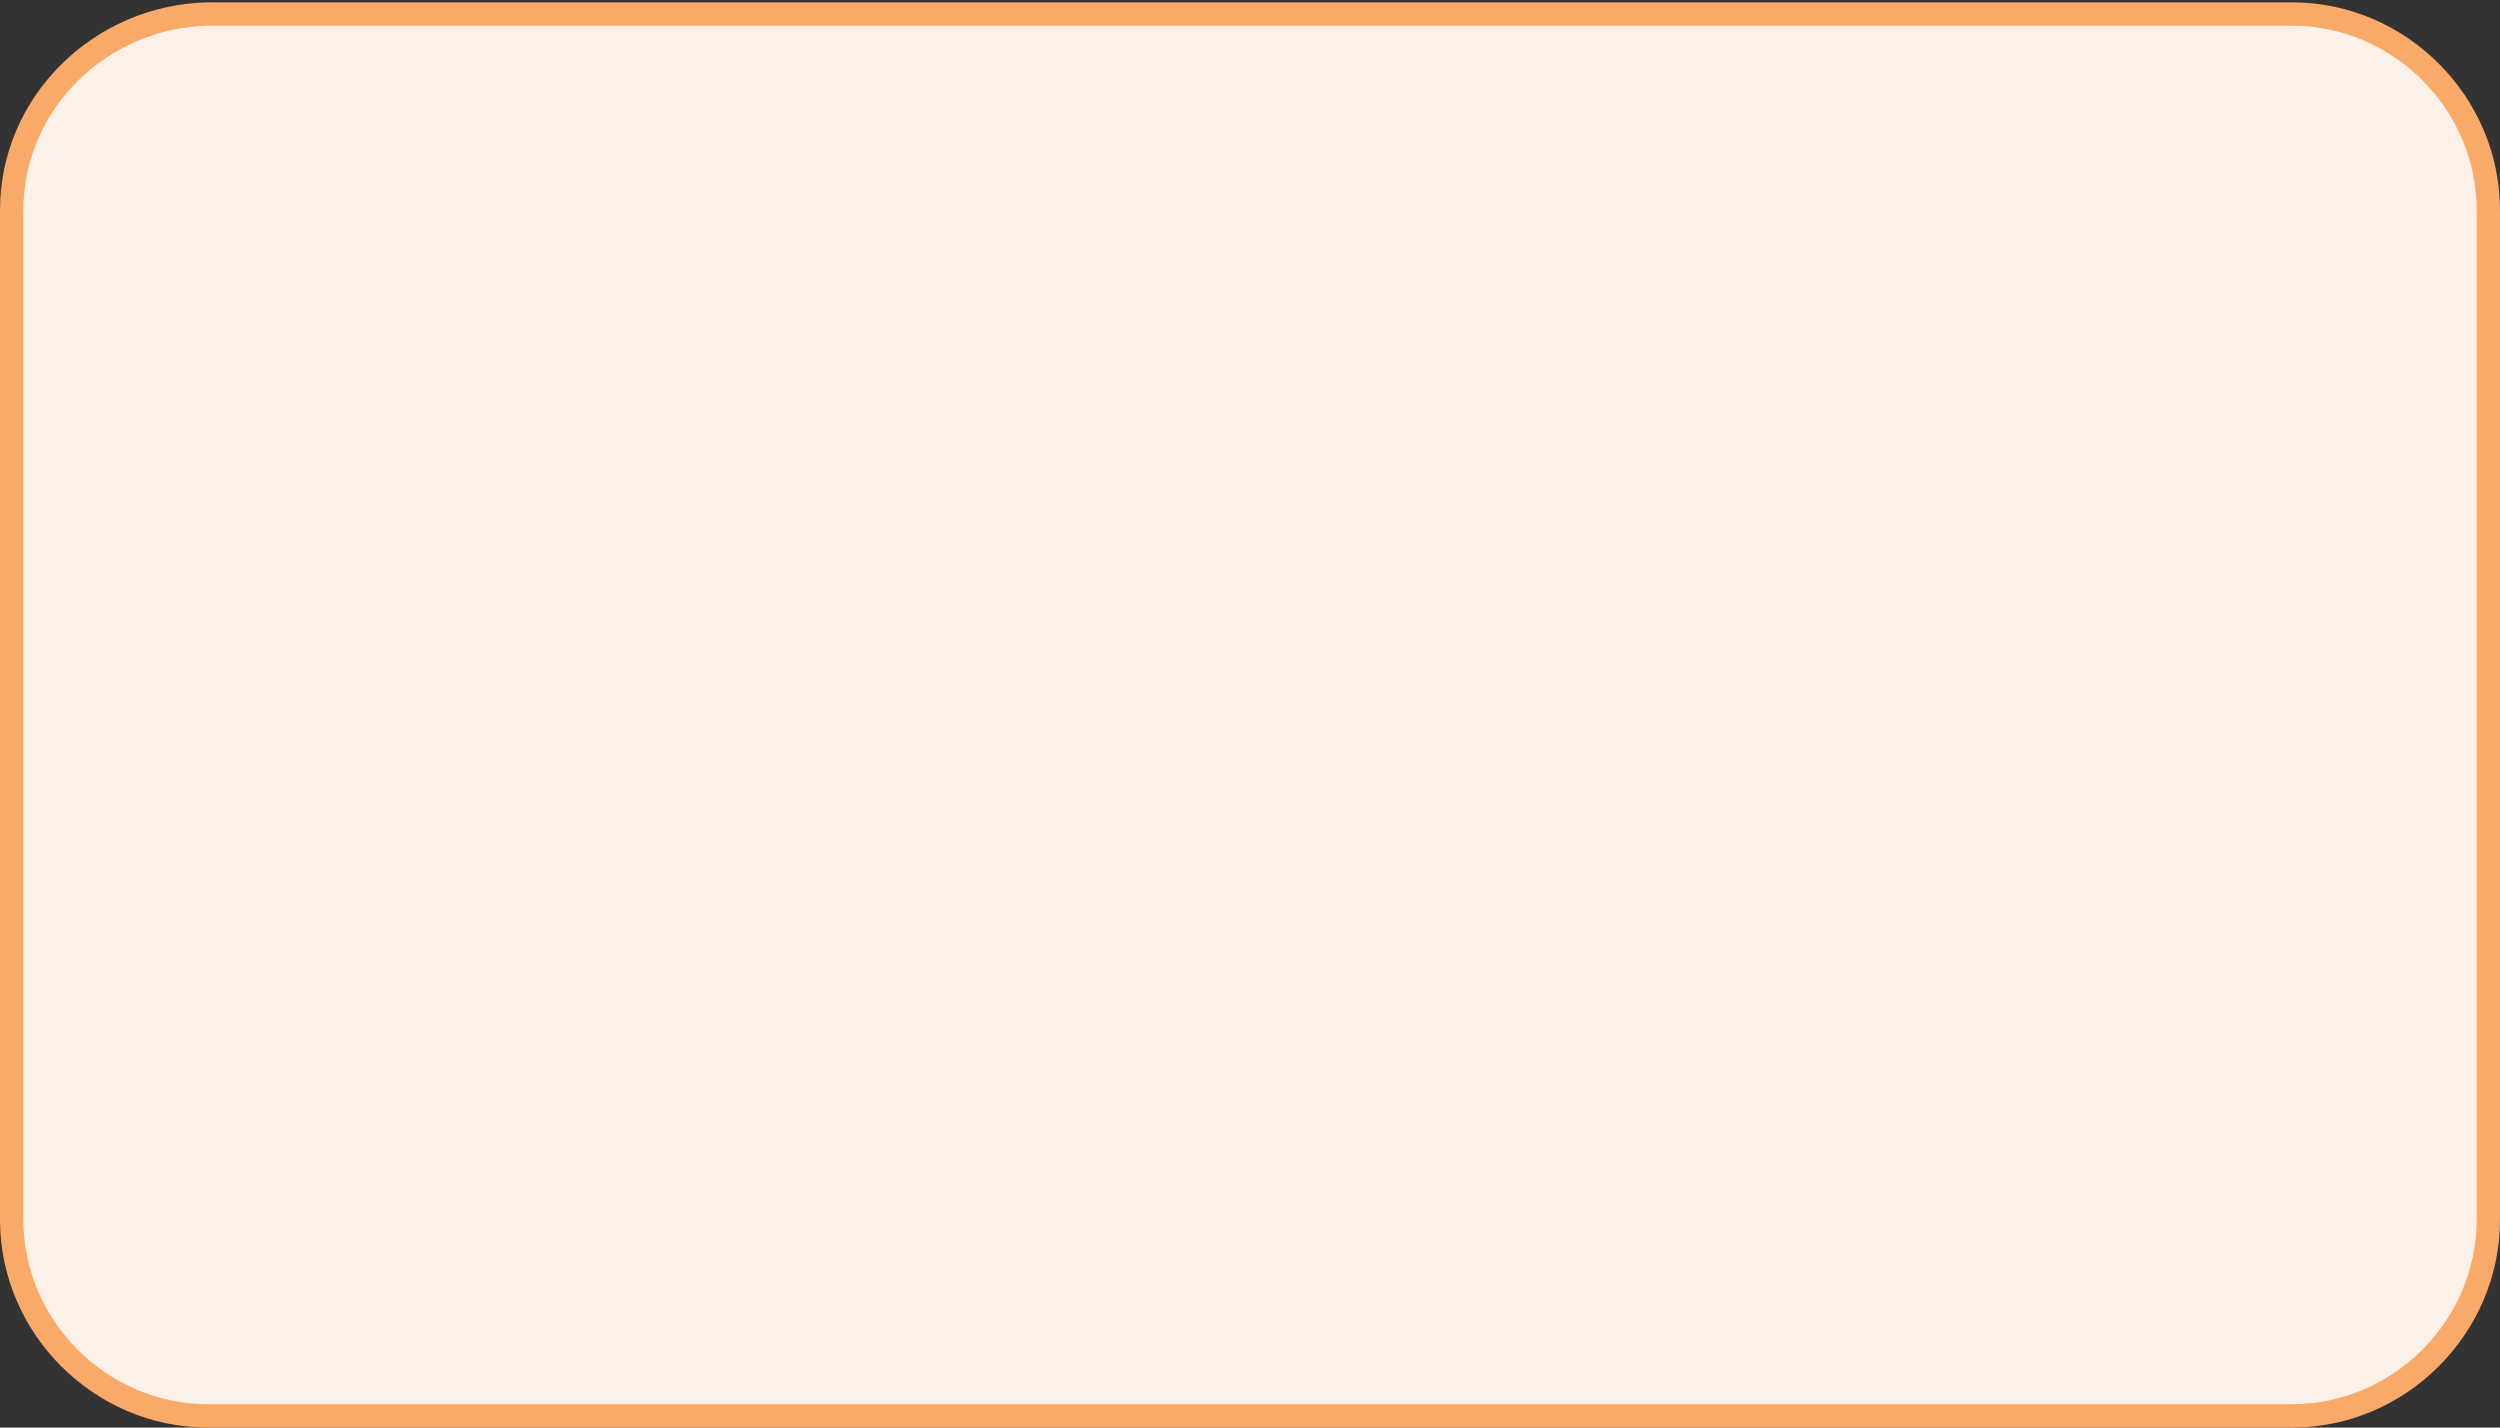 <?xml version="1.0" encoding="utf-8"?>
<!-- Generator: Adobe Illustrator 23.0.1, SVG Export Plug-In . SVG Version: 6.00 Build 0)  -->
<svg version="1.1" id="图层_1" xmlns="http://www.w3.org/2000/svg" xmlns:xlink="http://www.w3.org/1999/xlink" x="0px" y="0px"
	 viewBox="0 0 107 61.1" style="enable-background:new 0 0 107 61.1;" xml:space="preserve">
<rect x="0" y="0" width="107" height="61.1" fill="#333333" stroke="none"/>
<style type="text/css">
	.st0{fill:#FCF1E8;stroke:#F9AA68;stroke-miterlimit:10;}
</style>
<title>bpm_sub_process</title>
<g id="图层_1-2">
	<path class="st0" d="M8.9,0.6h89.2c4.6,0,8.4,3.8,8.4,8.4v43.2c0,4.6-3.8,8.4-8.4,8.4H8.9c-4.6,0-8.4-3.8-8.4-8.4V9
		C0.5,4.4,4.3,0.7,8.9,0.6z"/>
</g>
</svg>
